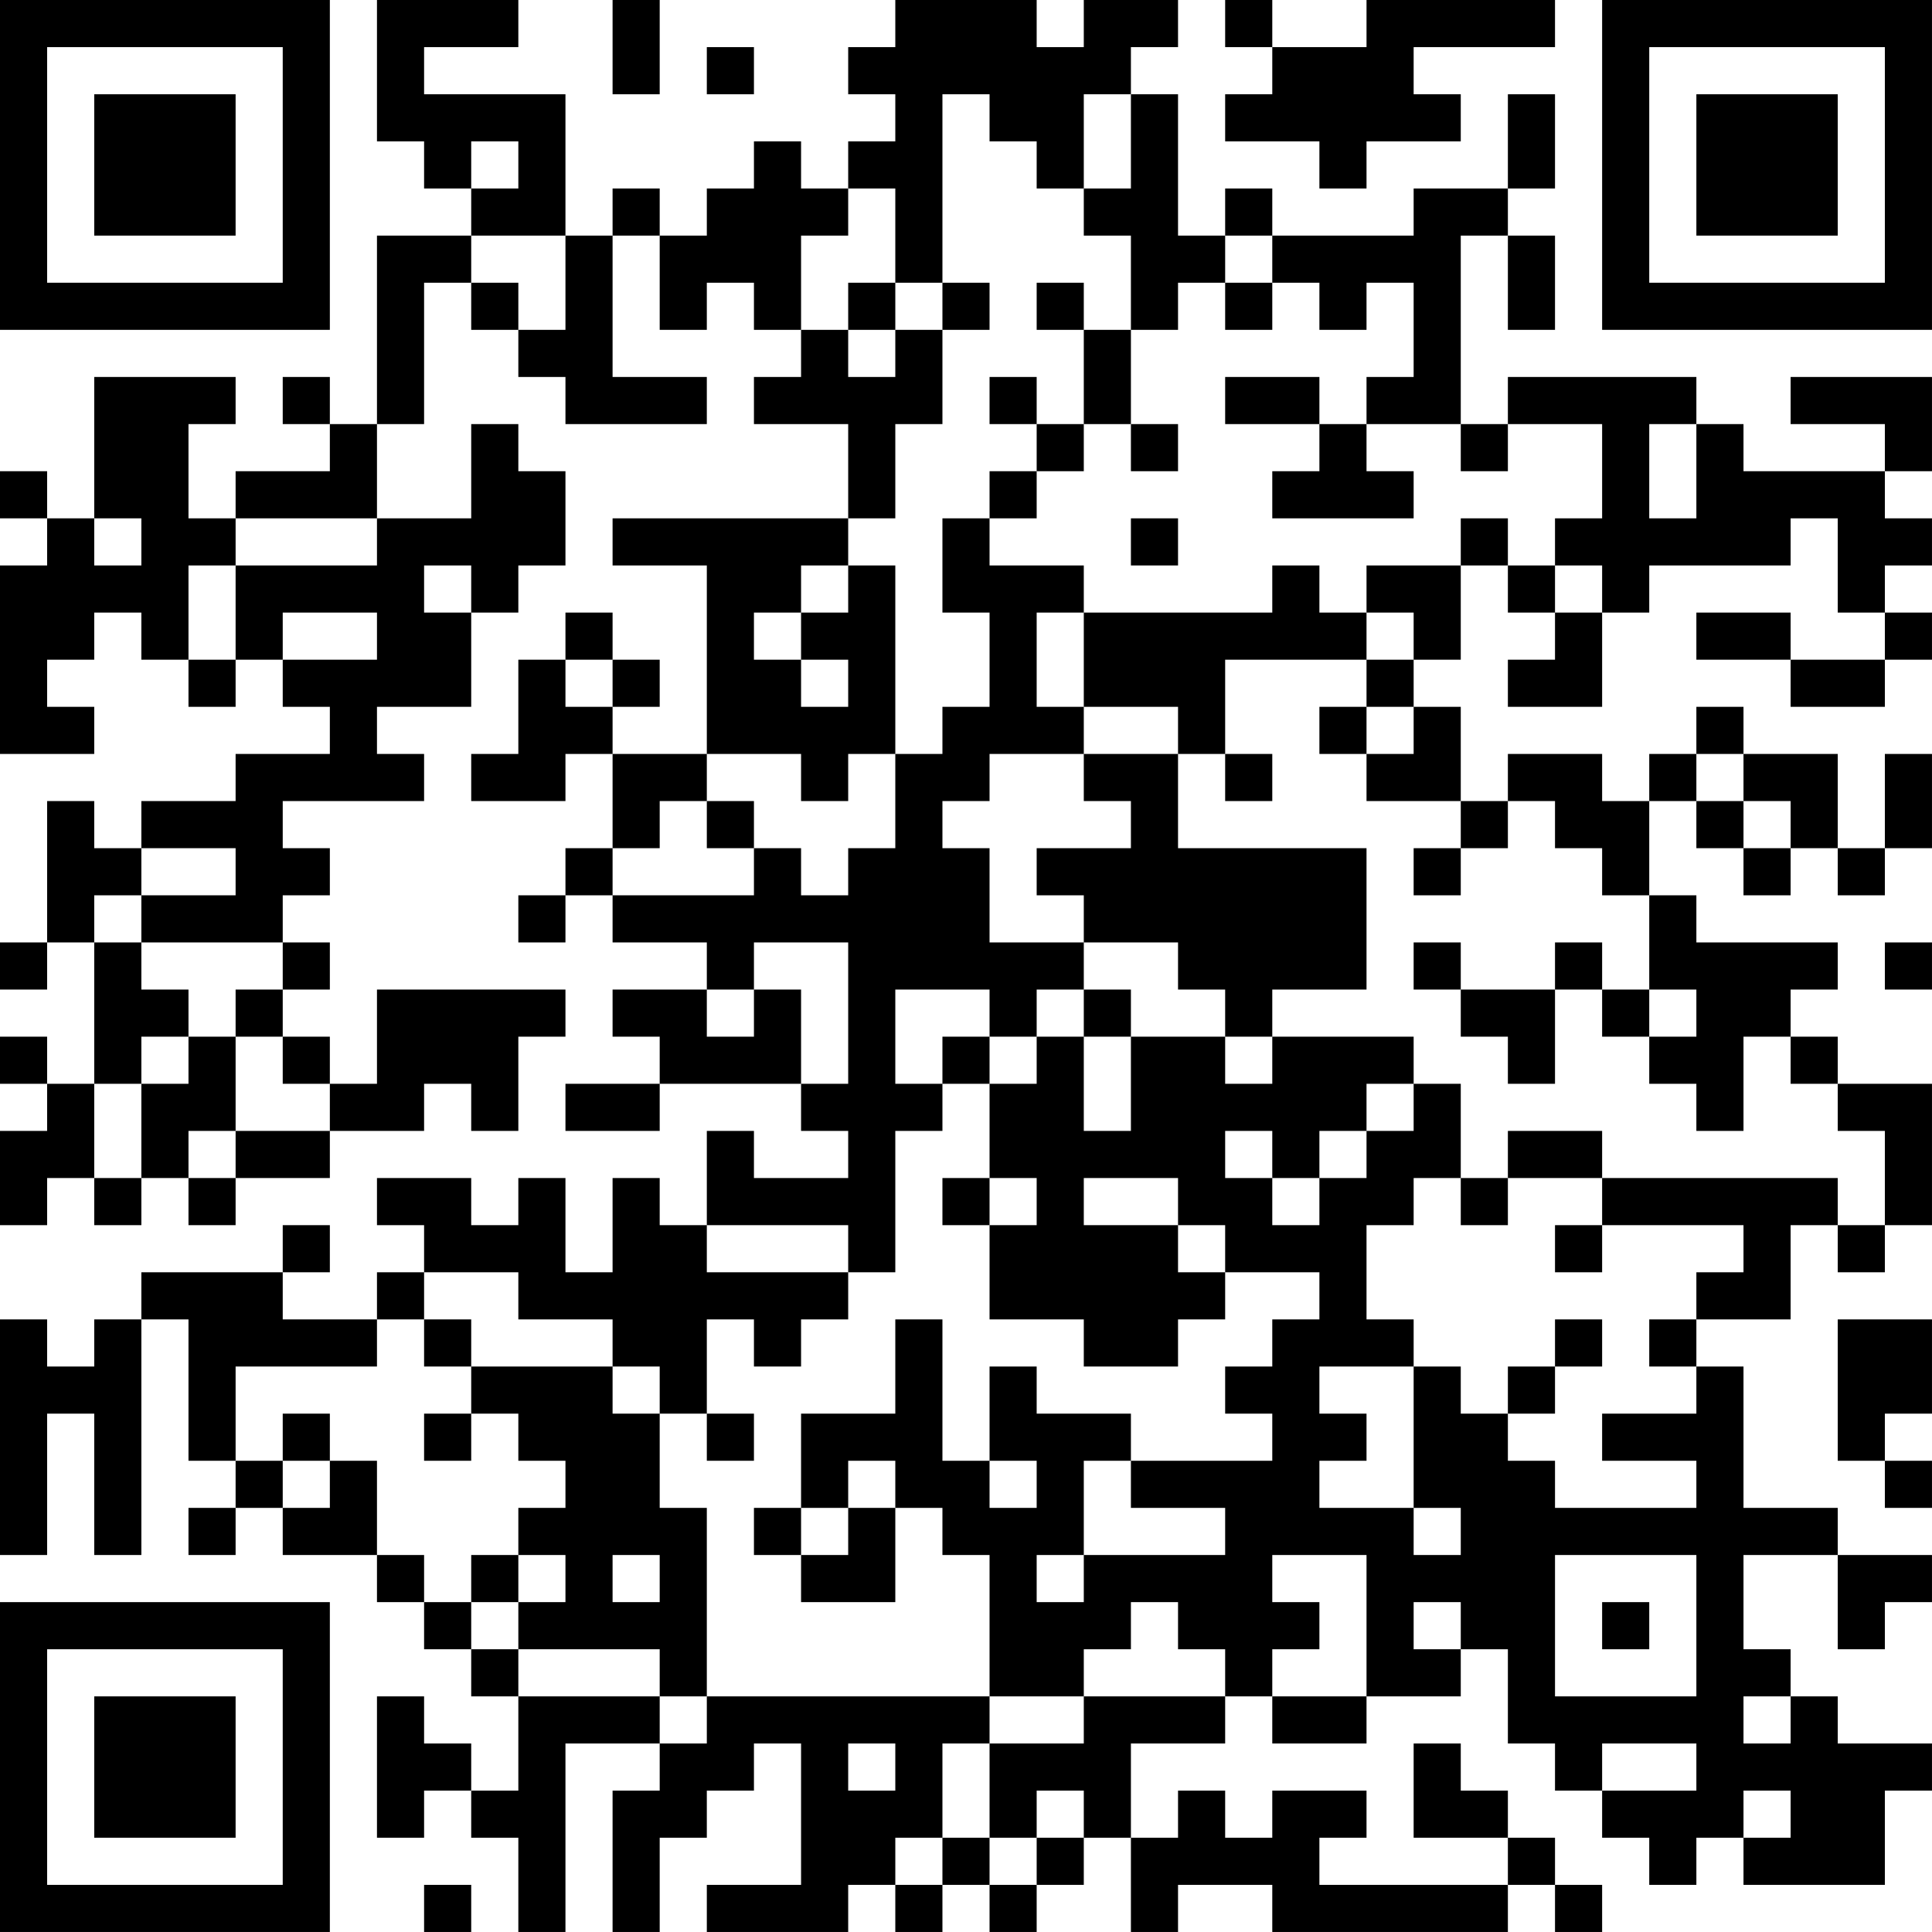 <?xml version="1.0" encoding="UTF-8"?>
<svg xmlns="http://www.w3.org/2000/svg" version="1.1" width="200" height="200" viewBox="0 0 200 200"><rect x="0" y="0" width="200" height="200" fill="#ffffff"/><g transform="scale(4.878)"><g transform="translate(0,0)"><path fill-rule="evenodd" d="M8 0L8 3L9 3L9 4L10 4L10 5L8 5L8 9L7 9L7 8L6 8L6 9L7 9L7 10L5 10L5 11L4 11L4 9L5 9L5 8L2 8L2 11L1 11L1 10L0 10L0 11L1 11L1 12L0 12L0 16L2 16L2 15L1 15L1 14L2 14L2 13L3 13L3 14L4 14L4 15L5 15L5 14L6 14L6 15L7 15L7 16L5 16L5 17L3 17L3 18L2 18L2 17L1 17L1 20L0 20L0 21L1 21L1 20L2 20L2 23L1 23L1 22L0 22L0 23L1 23L1 24L0 24L0 26L1 26L1 25L2 25L2 26L3 26L3 25L4 25L4 26L5 26L5 25L7 25L7 24L9 24L9 23L10 23L10 24L11 24L11 22L12 22L12 21L8 21L8 23L7 23L7 22L6 22L6 21L7 21L7 20L6 20L6 19L7 19L7 18L6 18L6 17L9 17L9 16L8 16L8 15L10 15L10 13L11 13L11 12L12 12L12 10L11 10L11 9L10 9L10 11L8 11L8 9L9 9L9 6L10 6L10 7L11 7L11 8L12 8L12 9L15 9L15 8L13 8L13 5L14 5L14 7L15 7L15 6L16 6L16 7L17 7L17 8L16 8L16 9L18 9L18 11L13 11L13 12L15 12L15 16L13 16L13 15L14 15L14 14L13 14L13 13L12 13L12 14L11 14L11 16L10 16L10 17L12 17L12 16L13 16L13 18L12 18L12 19L11 19L11 20L12 20L12 19L13 19L13 20L15 20L15 21L13 21L13 22L14 22L14 23L12 23L12 24L14 24L14 23L17 23L17 24L18 24L18 25L16 25L16 24L15 24L15 26L14 26L14 25L13 25L13 27L12 27L12 25L11 25L11 26L10 26L10 25L8 25L8 26L9 26L9 27L8 27L8 28L6 28L6 27L7 27L7 26L6 26L6 27L3 27L3 28L2 28L2 29L1 29L1 28L0 28L0 33L1 33L1 30L2 30L2 33L3 33L3 28L4 28L4 31L5 31L5 32L4 32L4 33L5 33L5 32L6 32L6 33L8 33L8 34L9 34L9 35L10 35L10 36L11 36L11 38L10 38L10 37L9 37L9 36L8 36L8 39L9 39L9 38L10 38L10 39L11 39L11 41L12 41L12 37L14 37L14 38L13 38L13 41L14 41L14 39L15 39L15 38L16 38L16 37L17 37L17 40L15 40L15 41L18 41L18 40L19 40L19 41L20 41L20 40L21 40L21 41L22 41L22 40L23 40L23 39L24 39L24 41L25 41L25 40L27 40L27 41L32 41L32 40L33 40L33 41L34 41L34 40L33 40L33 39L32 39L32 38L31 38L31 37L30 37L30 39L32 39L32 40L28 40L28 39L29 39L29 38L27 38L27 39L26 39L26 38L25 38L25 39L24 39L24 37L26 37L26 36L27 36L27 37L29 37L29 36L31 36L31 35L32 35L32 37L33 37L33 38L34 38L34 39L35 39L35 40L36 40L36 39L37 39L37 40L40 40L40 38L41 38L41 37L39 37L39 36L38 36L38 35L37 35L37 33L39 33L39 35L40 35L40 34L41 34L41 33L39 33L39 32L37 32L37 29L36 29L36 28L38 28L38 26L39 26L39 27L40 27L40 26L41 26L41 23L39 23L39 22L38 22L38 21L39 21L39 20L36 20L36 19L35 19L35 17L36 17L36 18L37 18L37 19L38 19L38 18L39 18L39 19L40 19L40 18L41 18L41 16L40 16L40 18L39 18L39 16L37 16L37 15L36 15L36 16L35 16L35 17L34 17L34 16L32 16L32 17L31 17L31 15L30 15L30 14L31 14L31 12L32 12L32 13L33 13L33 14L32 14L32 15L34 15L34 13L35 13L35 12L38 12L38 11L39 11L39 13L40 13L40 14L38 14L38 13L36 13L36 14L38 14L38 15L40 15L40 14L41 14L41 13L40 13L40 12L41 12L41 11L40 11L40 10L41 10L41 8L38 8L38 9L40 9L40 10L37 10L37 9L36 9L36 8L32 8L32 9L31 9L31 5L32 5L32 7L33 7L33 5L32 5L32 4L33 4L33 2L32 2L32 4L30 4L30 5L27 5L27 4L26 4L26 5L25 5L25 2L24 2L24 1L25 1L25 0L23 0L23 1L22 1L22 0L19 0L19 1L18 1L18 2L19 2L19 3L18 3L18 4L17 4L17 3L16 3L16 4L15 4L15 5L14 5L14 4L13 4L13 5L12 5L12 2L9 2L9 1L11 1L11 0ZM13 0L13 2L14 2L14 0ZM26 0L26 1L27 1L27 2L26 2L26 3L28 3L28 4L29 4L29 3L31 3L31 2L30 2L30 1L33 1L33 0L29 0L29 1L27 1L27 0ZM15 1L15 2L16 2L16 1ZM20 2L20 6L19 6L19 4L18 4L18 5L17 5L17 7L18 7L18 8L19 8L19 7L20 7L20 9L19 9L19 11L18 11L18 12L17 12L17 13L16 13L16 14L17 14L17 15L18 15L18 14L17 14L17 13L18 13L18 12L19 12L19 16L18 16L18 17L17 17L17 16L15 16L15 17L14 17L14 18L13 18L13 19L16 19L16 18L17 18L17 19L18 19L18 18L19 18L19 16L20 16L20 15L21 15L21 13L20 13L20 11L21 11L21 12L23 12L23 13L22 13L22 15L23 15L23 16L21 16L21 17L20 17L20 18L21 18L21 20L23 20L23 21L22 21L22 22L21 22L21 21L19 21L19 23L20 23L20 24L19 24L19 27L18 27L18 26L15 26L15 27L18 27L18 28L17 28L17 29L16 29L16 28L15 28L15 30L14 30L14 29L13 29L13 28L11 28L11 27L9 27L9 28L8 28L8 29L5 29L5 31L6 31L6 32L7 32L7 31L8 31L8 33L9 33L9 34L10 34L10 35L11 35L11 36L14 36L14 37L15 37L15 36L21 36L21 37L20 37L20 39L19 39L19 40L20 40L20 39L21 39L21 40L22 40L22 39L23 39L23 38L22 38L22 39L21 39L21 37L23 37L23 36L26 36L26 35L25 35L25 34L24 34L24 35L23 35L23 36L21 36L21 33L20 33L20 32L19 32L19 31L18 31L18 32L17 32L17 30L19 30L19 28L20 28L20 31L21 31L21 32L22 32L22 31L21 31L21 29L22 29L22 30L24 30L24 31L23 31L23 33L22 33L22 34L23 34L23 33L26 33L26 32L24 32L24 31L27 31L27 30L26 30L26 29L27 29L27 28L28 28L28 27L26 27L26 26L25 26L25 25L23 25L23 26L25 26L25 27L26 27L26 28L25 28L25 29L23 29L23 28L21 28L21 26L22 26L22 25L21 25L21 23L22 23L22 22L23 22L23 24L24 24L24 22L26 22L26 23L27 23L27 22L30 22L30 23L29 23L29 24L28 24L28 25L27 25L27 24L26 24L26 25L27 25L27 26L28 26L28 25L29 25L29 24L30 24L30 23L31 23L31 25L30 25L30 26L29 26L29 28L30 28L30 29L28 29L28 30L29 30L29 31L28 31L28 32L30 32L30 33L31 33L31 32L30 32L30 29L31 29L31 30L32 30L32 31L33 31L33 32L36 32L36 31L34 31L34 30L36 30L36 29L35 29L35 28L36 28L36 27L37 27L37 26L34 26L34 25L39 25L39 26L40 26L40 24L39 24L39 23L38 23L38 22L37 22L37 24L36 24L36 23L35 23L35 22L36 22L36 21L35 21L35 19L34 19L34 18L33 18L33 17L32 17L32 18L31 18L31 17L29 17L29 16L30 16L30 15L29 15L29 14L30 14L30 13L29 13L29 12L31 12L31 11L32 11L32 12L33 12L33 13L34 13L34 12L33 12L33 11L34 11L34 9L32 9L32 10L31 10L31 9L29 9L29 8L30 8L30 6L29 6L29 7L28 7L28 6L27 6L27 5L26 5L26 6L25 6L25 7L24 7L24 5L23 5L23 4L24 4L24 2L23 2L23 4L22 4L22 3L21 3L21 2ZM10 3L10 4L11 4L11 3ZM10 5L10 6L11 6L11 7L12 7L12 5ZM18 6L18 7L19 7L19 6ZM20 6L20 7L21 7L21 6ZM22 6L22 7L23 7L23 9L22 9L22 8L21 8L21 9L22 9L22 10L21 10L21 11L22 11L22 10L23 10L23 9L24 9L24 10L25 10L25 9L24 9L24 7L23 7L23 6ZM26 6L26 7L27 7L27 6ZM26 8L26 9L28 9L28 10L27 10L27 11L30 11L30 10L29 10L29 9L28 9L28 8ZM35 9L35 11L36 11L36 9ZM2 11L2 12L3 12L3 11ZM5 11L5 12L4 12L4 14L5 14L5 12L8 12L8 11ZM24 11L24 12L25 12L25 11ZM9 12L9 13L10 13L10 12ZM27 12L27 13L23 13L23 15L25 15L25 16L23 16L23 17L24 17L24 18L22 18L22 19L23 19L23 20L25 20L25 21L26 21L26 22L27 22L27 21L29 21L29 18L25 18L25 16L26 16L26 17L27 17L27 16L26 16L26 14L29 14L29 13L28 13L28 12ZM6 13L6 14L8 14L8 13ZM12 14L12 15L13 15L13 14ZM28 15L28 16L29 16L29 15ZM36 16L36 17L37 17L37 18L38 18L38 17L37 17L37 16ZM15 17L15 18L16 18L16 17ZM3 18L3 19L2 19L2 20L3 20L3 21L4 21L4 22L3 22L3 23L2 23L2 25L3 25L3 23L4 23L4 22L5 22L5 24L4 24L4 25L5 25L5 24L7 24L7 23L6 23L6 22L5 22L5 21L6 21L6 20L3 20L3 19L5 19L5 18ZM30 18L30 19L31 19L31 18ZM16 20L16 21L15 21L15 22L16 22L16 21L17 21L17 23L18 23L18 20ZM30 20L30 21L31 21L31 22L32 22L32 23L33 23L33 21L34 21L34 22L35 22L35 21L34 21L34 20L33 20L33 21L31 21L31 20ZM40 20L40 21L41 21L41 20ZM23 21L23 22L24 22L24 21ZM20 22L20 23L21 23L21 22ZM32 24L32 25L31 25L31 26L32 26L32 25L34 25L34 24ZM20 25L20 26L21 26L21 25ZM33 26L33 27L34 27L34 26ZM9 28L9 29L10 29L10 30L9 30L9 31L10 31L10 30L11 30L11 31L12 31L12 32L11 32L11 33L10 33L10 34L11 34L11 35L14 35L14 36L15 36L15 32L14 32L14 30L13 30L13 29L10 29L10 28ZM33 28L33 29L32 29L32 30L33 30L33 29L34 29L34 28ZM39 28L39 31L40 31L40 32L41 32L41 31L40 31L40 30L41 30L41 28ZM6 30L6 31L7 31L7 30ZM15 30L15 31L16 31L16 30ZM16 32L16 33L17 33L17 34L19 34L19 32L18 32L18 33L17 33L17 32ZM11 33L11 34L12 34L12 33ZM13 33L13 34L14 34L14 33ZM27 33L27 34L28 34L28 35L27 35L27 36L29 36L29 33ZM33 33L33 36L36 36L36 33ZM30 34L30 35L31 35L31 34ZM34 34L34 35L35 35L35 34ZM37 36L37 37L38 37L38 36ZM18 37L18 38L19 38L19 37ZM34 37L34 38L36 38L36 37ZM37 38L37 39L38 39L38 38ZM9 40L9 41L10 41L10 40ZM0 0L0 7L7 7L7 0ZM1 1L1 6L6 6L6 1ZM2 2L2 5L5 5L5 2ZM34 0L34 7L41 7L41 0ZM35 1L35 6L40 6L40 1ZM36 2L36 5L39 5L39 2ZM0 34L0 41L7 41L7 34ZM1 35L1 40L6 40L6 35ZM2 36L2 39L5 39L5 36Z" fill="#000000"/></g></g></svg>
